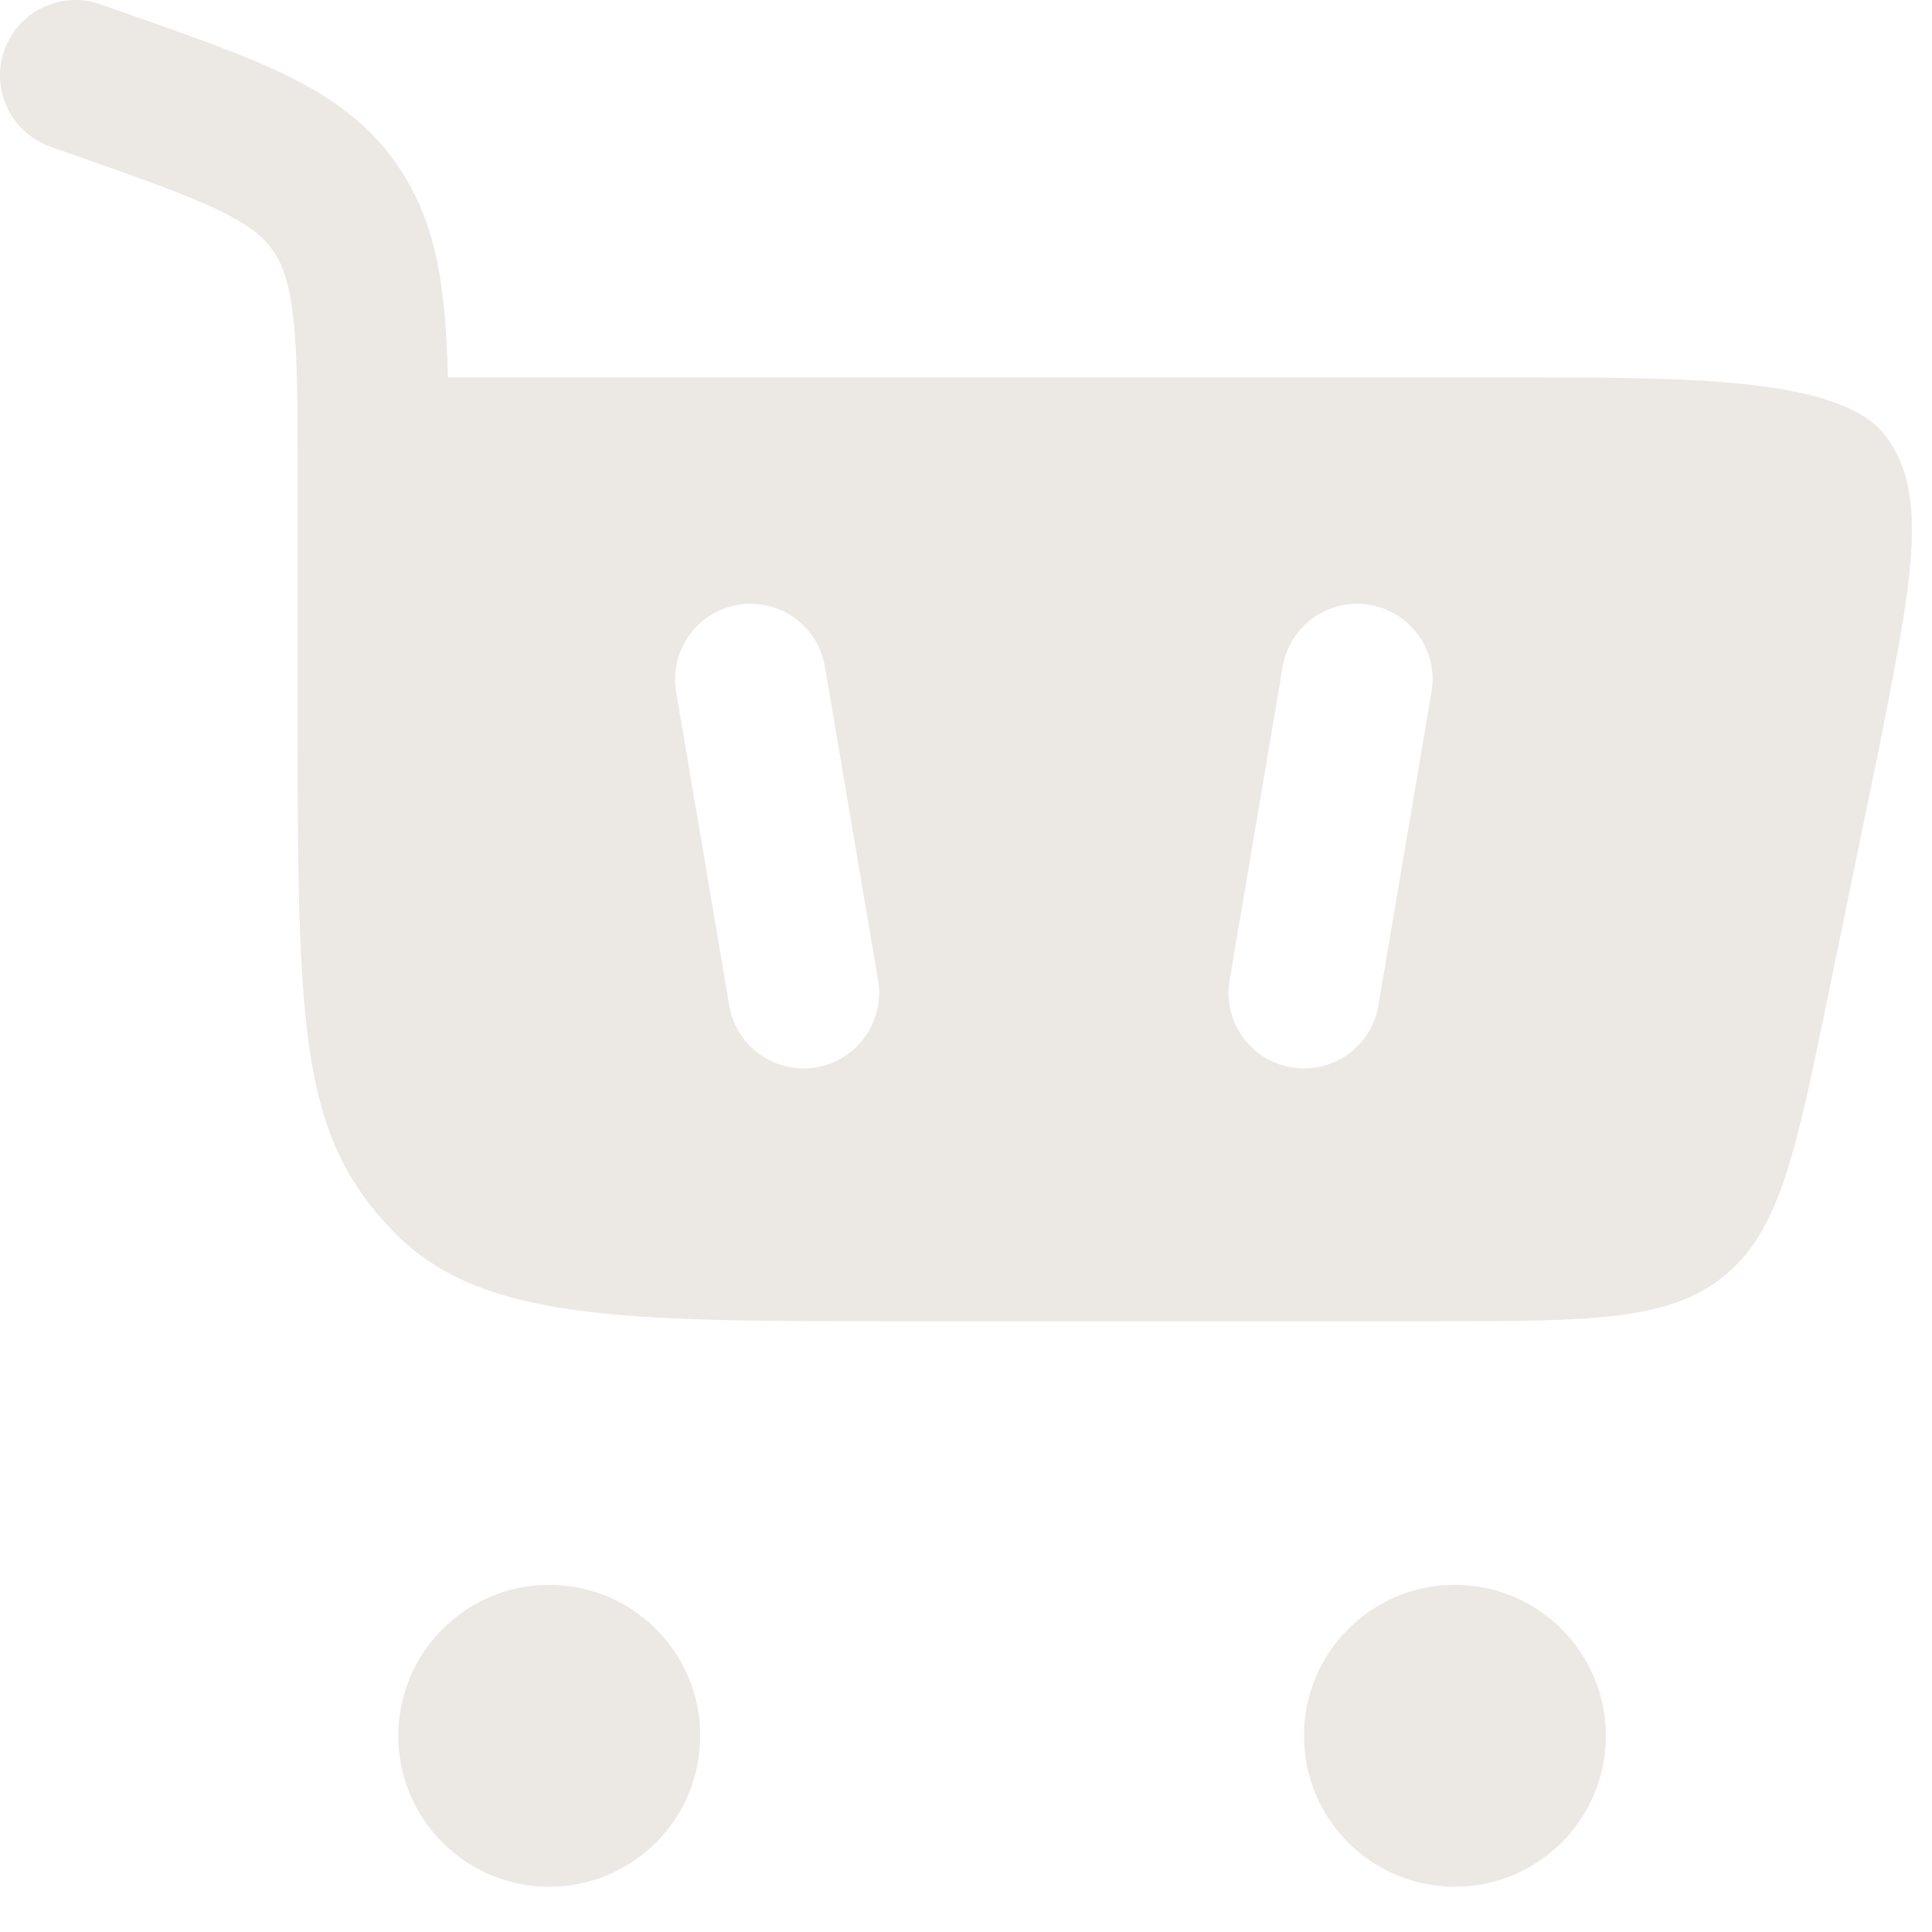 <svg width="28" height="28" viewBox="0 0 28 28" fill="none" xmlns="http://www.w3.org/2000/svg">
<path fill-rule="evenodd" clip-rule="evenodd" d="M1.457 0.062C0.887 -0.138 0.263 0.161 0.062 0.731C-0.138 1.301 0.161 1.926 0.731 2.126L1.112 2.26C2.086 2.602 2.726 2.829 3.196 3.06C3.639 3.277 3.834 3.453 3.962 3.64C4.094 3.833 4.195 4.098 4.253 4.628C4.313 5.182 4.314 5.904 4.314 6.983L4.314 10.777C4.314 15.067 4.406 16.483 5.67 17.816C6.933 19.148 8.967 19.148 13.034 19.148H20.767C23.044 19.148 24.182 19.148 24.987 18.493C25.791 17.837 26.021 16.722 26.481 14.492L27.209 10.957C27.716 8.42 27.969 7.152 27.322 6.311C26.674 5.469 24.462 5.469 22.005 5.469H6.491C6.481 5.075 6.463 4.716 6.427 4.392C6.349 3.668 6.179 3.008 5.768 2.406C5.354 1.8 4.803 1.411 4.16 1.096C3.559 0.801 2.795 0.533 1.896 0.217L1.457 0.062ZM11.955 9.661C11.854 9.066 11.29 8.665 10.694 8.766C10.099 8.867 9.698 9.431 9.799 10.027L10.569 14.574C10.67 15.169 11.234 15.57 11.83 15.469C12.425 15.368 12.826 14.804 12.726 14.208L11.955 9.661ZM19.851 8.766C19.255 8.665 18.691 9.066 18.59 9.661L17.82 14.208C17.719 14.804 18.12 15.368 18.715 15.469C19.311 15.57 19.875 15.169 19.976 14.574L20.747 10.027C20.848 9.431 20.447 8.867 19.851 8.766ZM7.96 22.969C9.168 22.969 10.148 23.948 10.148 25.157C10.148 26.365 9.168 27.344 7.96 27.344C6.752 27.344 5.773 26.365 5.773 25.157C5.773 23.948 6.752 22.969 7.96 22.969ZM21.085 22.969C22.293 22.969 23.273 23.949 23.273 25.157C23.273 26.365 22.293 27.344 21.085 27.344C19.877 27.344 18.898 26.365 18.898 25.157C18.898 23.949 19.877 22.969 21.085 22.969Z" fill="#ECE8E4"/>
</svg>

